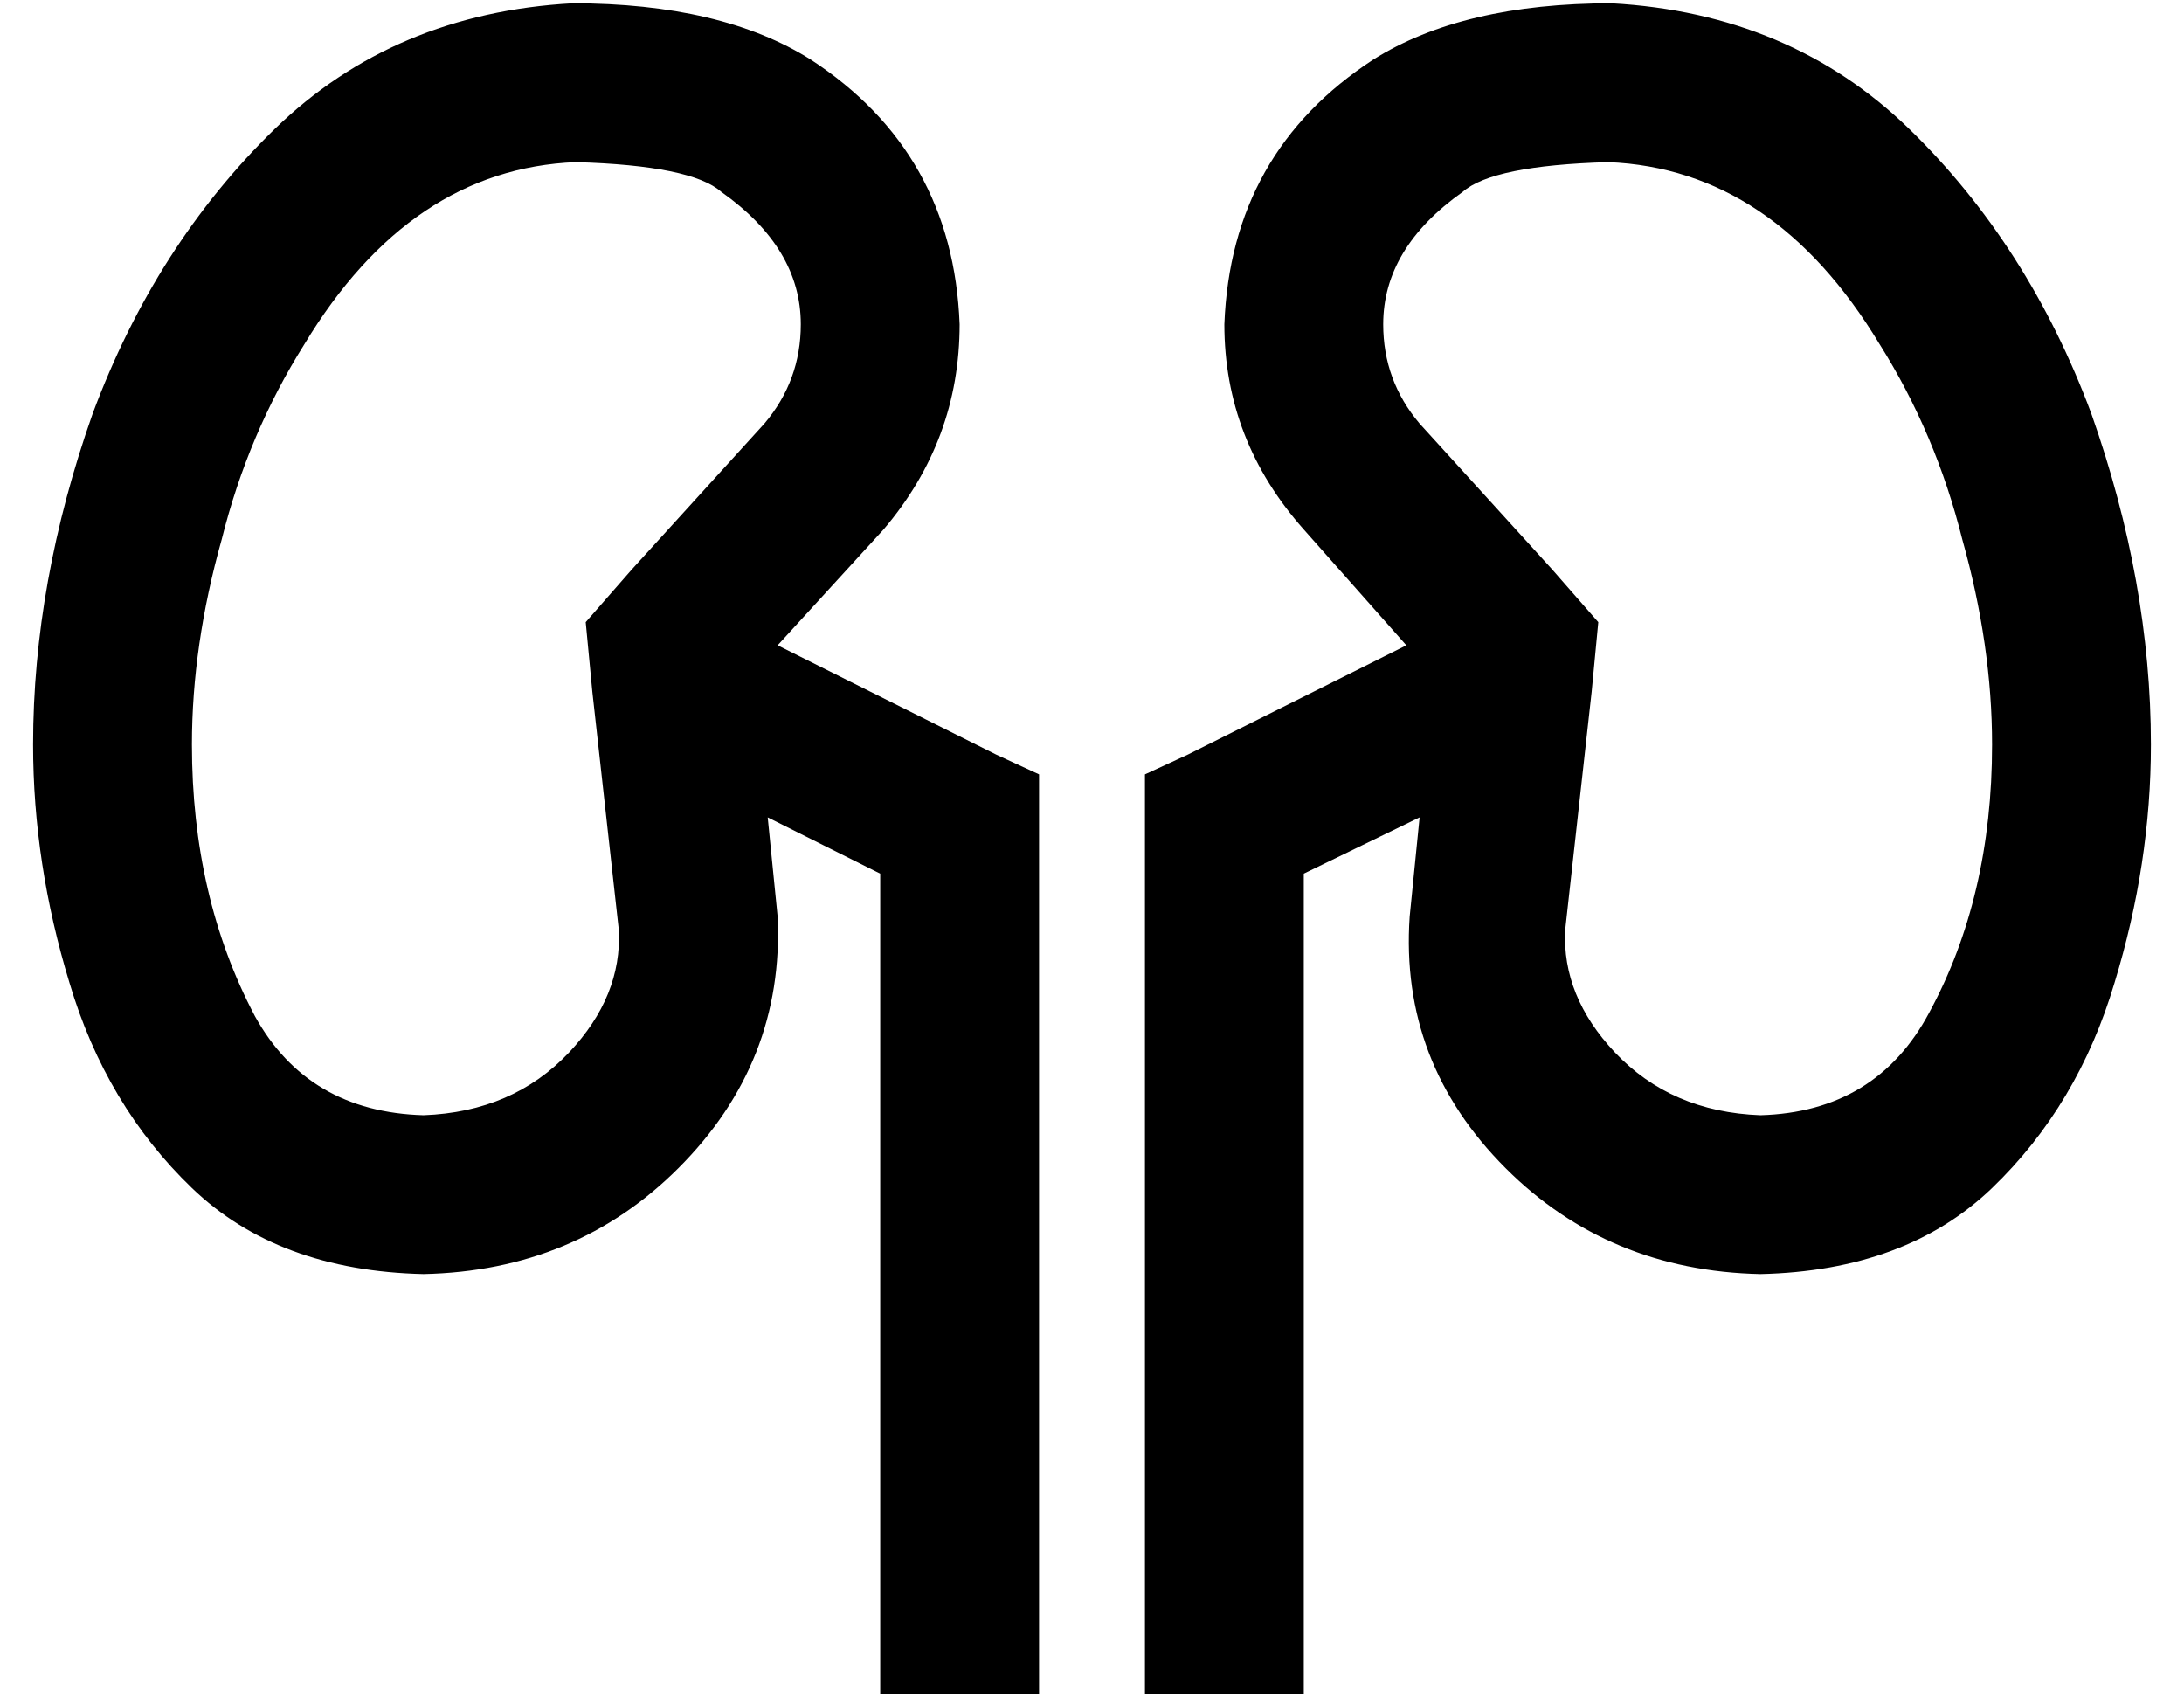 <?xml version="1.0" standalone="no"?>
<!DOCTYPE svg PUBLIC "-//W3C//DTD SVG 1.1//EN" "http://www.w3.org/Graphics/SVG/1.1/DTD/svg11.dtd" >
<svg xmlns="http://www.w3.org/2000/svg" xmlns:xlink="http://www.w3.org/1999/xlink" version="1.1" viewBox="-10 -40 660 512">
   <path fill="currentColor"
d="M167 148l14 -16l-14 16l14 -16l40 -44v0q11 -13 11 -30q0 -23 -24 -40q-9 -8 -44 -9q-50 2 -82 55q-17 27 -25 59q-9 32 -9 62q0 46 19 82q16 29 51 30q27 -1 44 -19q16 -17 15 -37l-8 -72v0l-2 -21v0zM118 345q-44 -1 -70 -26v0v0q-26 -25 -37 -62v0v0q-11 -36 -11 -72
q0 -49 18 -100q19 -51 55 -86t90 -38q45 0 72 17q43 28 45 80q0 35 -23 62l-32 35v0l66 33v0l13 6v0v15v0v240v0v24v0h-48v0v-24v0v-225v0l-34 -17v0l3 30v0q2 44 -30 76q-31 31 -77 32v0zM419 207l-35 17l35 -17l-35 17v225v0v24v0h-48v0v-24v0v-240v0v-15v0l13 -6v0
l66 -33v0l-31 -35v0q-24 -27 -24 -62q2 -52 45 -80q27 -17 72 -17q54 3 90 38t55 86q18 51 18 100q0 36 -11 72q-11 37 -37 62t-70 26q-46 -1 -77 -32q-32 -32 -29 -76l3 -30v0zM459 132l14 16l-14 -16l14 16l-2 21v0l-8 72v0q-1 20 15 37q17 18 44 19q35 -1 51 -31
q19 -35 19 -81q0 -30 -9 -62q-8 -32 -25 -59q-32 -53 -82 -55q-35 1 -44 9q-24 17 -24 40q0 17 11 30l40 44v0z" />
</svg>
